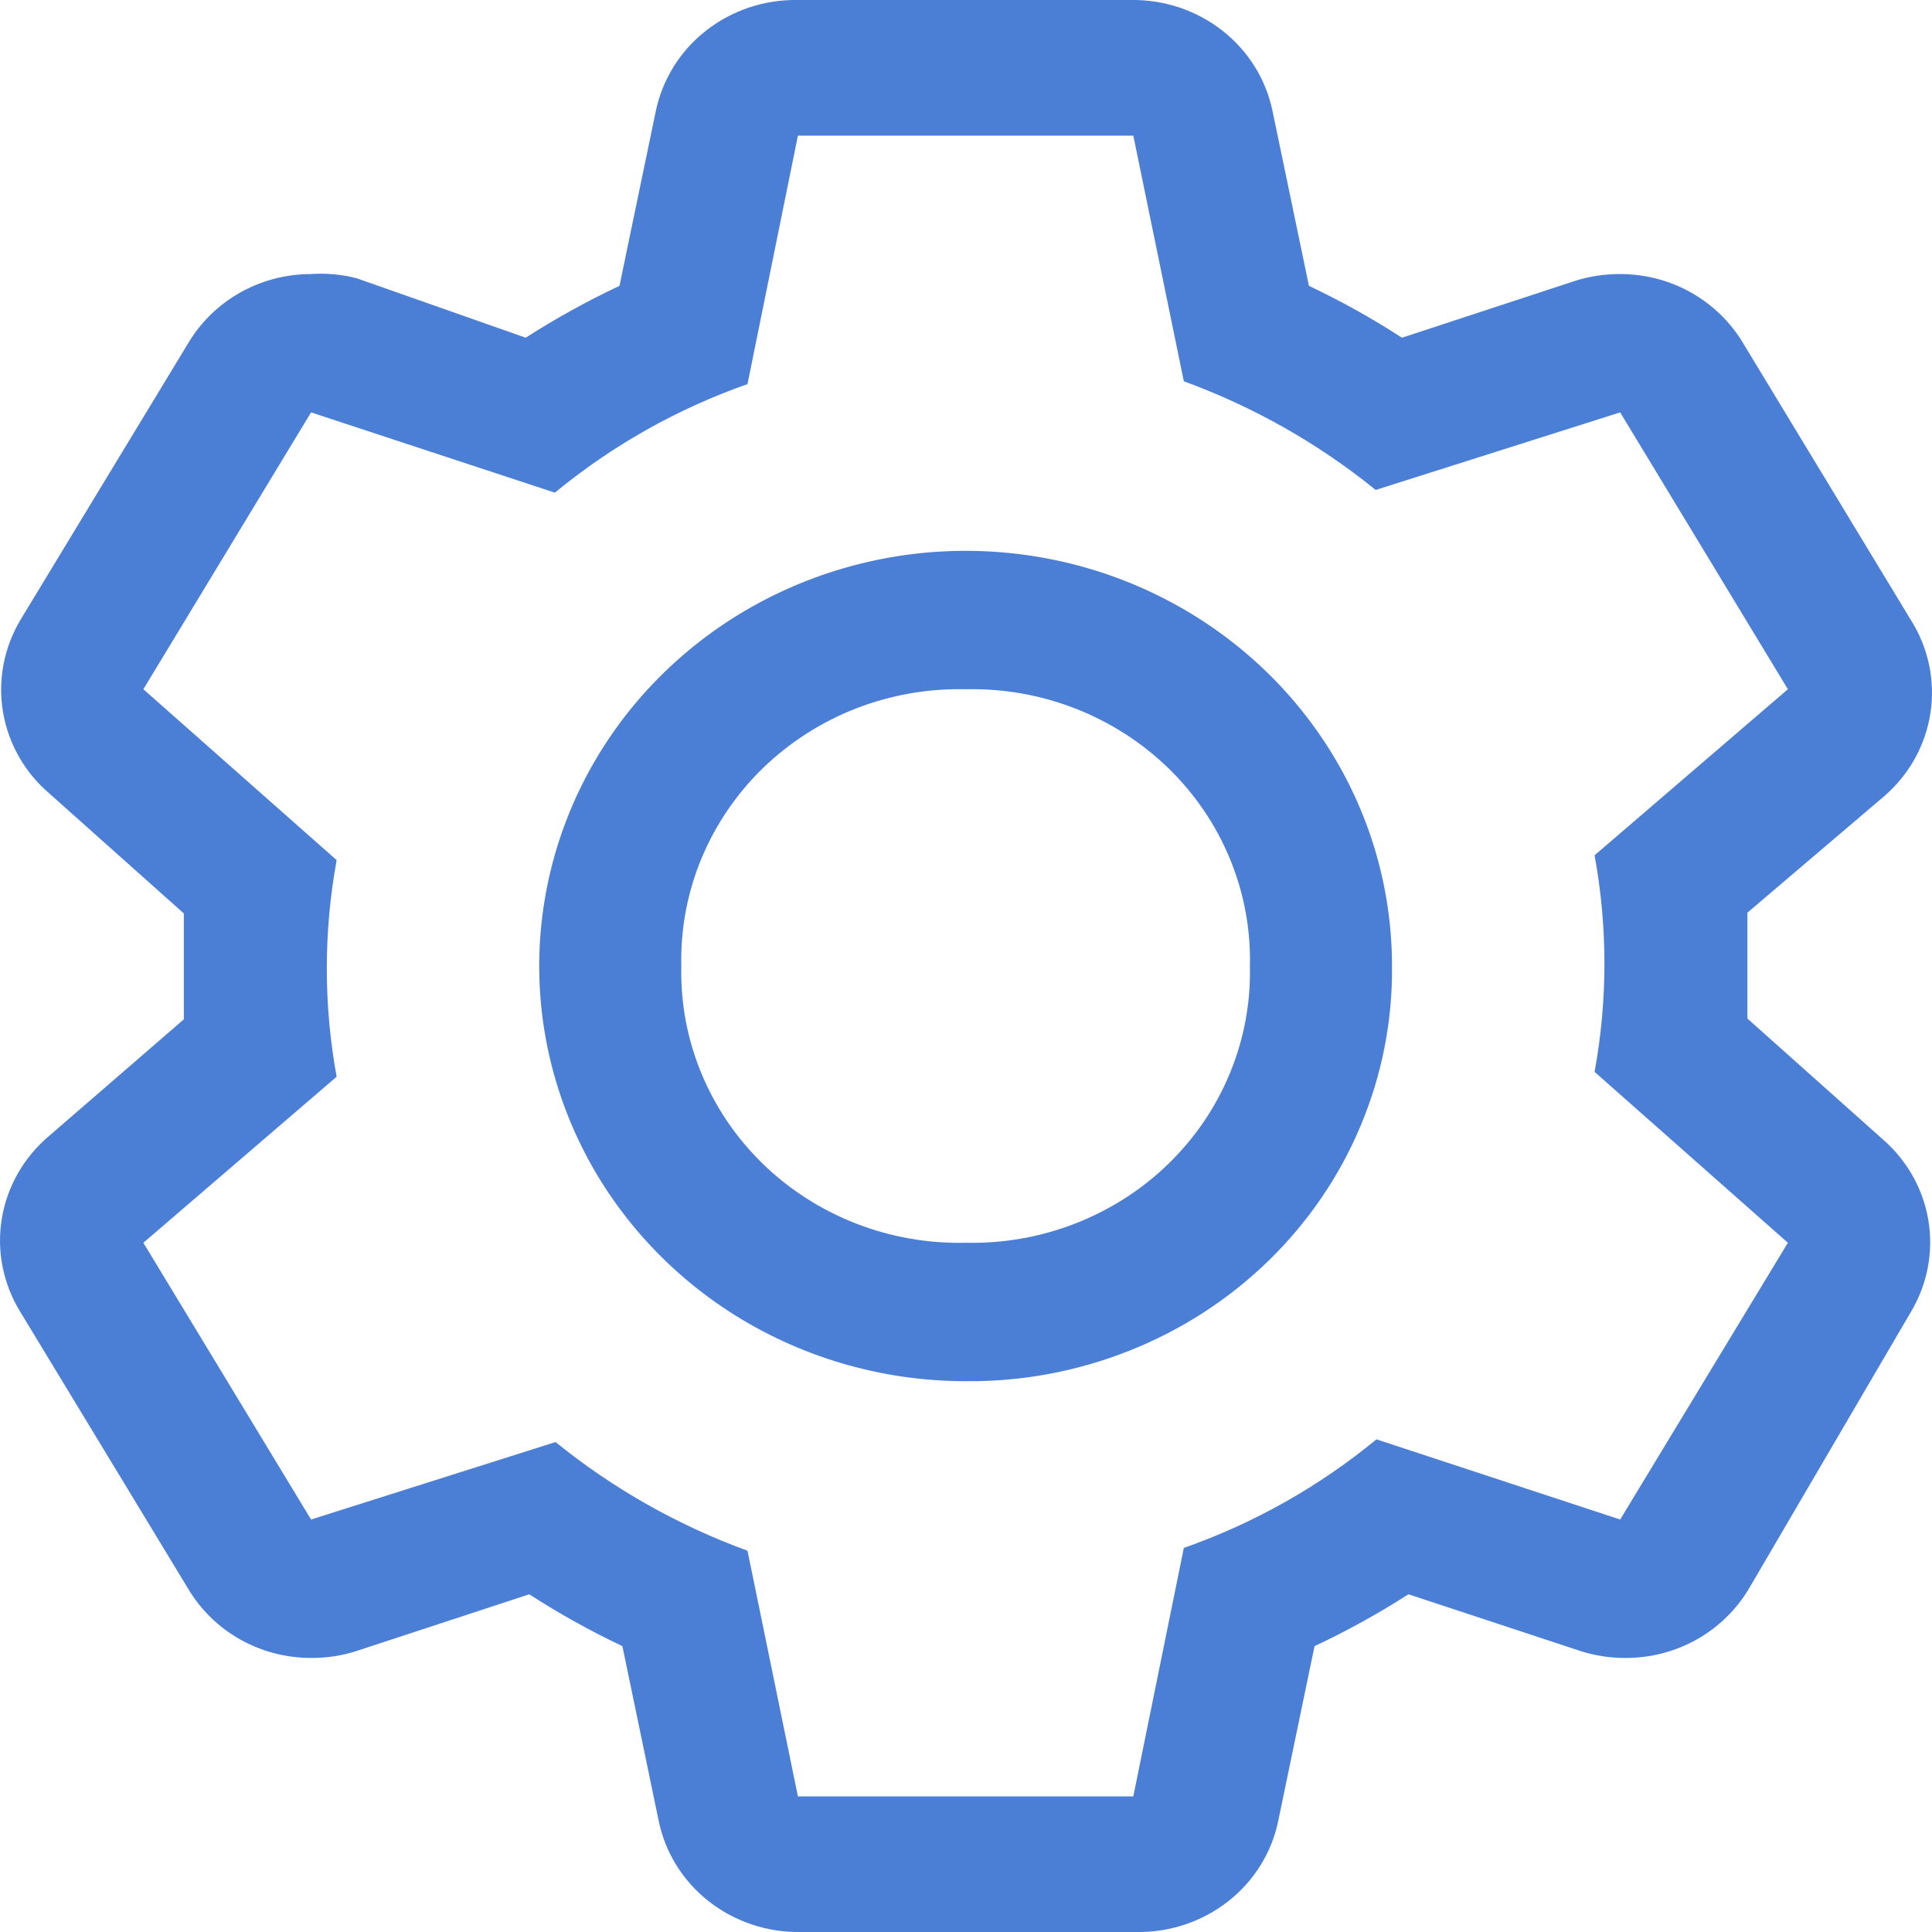 <svg width="20" height="20" viewBox="0 0 20 20" fill="none" xmlns="http://www.w3.org/2000/svg">
    <path d="M18.089 10.544V9.448L19.502 8.245C19.762 8.022 19.933 7.716 19.984 7.381C20.035 7.047 19.963 6.706 19.781 6.418L18.045 3.553C17.916 3.336 17.73 3.155 17.507 3.029C17.284 2.903 17.03 2.837 16.772 2.837C16.612 2.836 16.453 2.86 16.301 2.909L14.513 3.496C14.205 3.296 13.883 3.117 13.55 2.959L13.174 1.154C13.107 0.824 12.923 0.527 12.654 0.317C12.385 0.106 12.048 -0.006 11.703 0H8.26C7.915 -0.006 7.578 0.106 7.309 0.317C7.04 0.527 6.856 0.824 6.788 1.154L6.413 2.959C6.078 3.117 5.753 3.296 5.442 3.496L3.691 2.88C3.538 2.841 3.379 2.826 3.22 2.837C2.962 2.837 2.709 2.903 2.485 3.029C2.262 3.155 2.077 3.336 1.948 3.553L0.211 6.418C0.04 6.706 -0.024 7.042 0.031 7.37C0.086 7.698 0.256 7.997 0.513 8.216L1.903 9.456V10.552L0.513 11.755C0.249 11.976 0.074 12.28 0.019 12.614C-0.037 12.949 0.032 13.291 0.211 13.582L1.948 16.447C2.077 16.664 2.262 16.845 2.485 16.971C2.709 17.097 2.962 17.163 3.22 17.163C3.38 17.164 3.539 17.14 3.691 17.091L5.479 16.504C5.788 16.704 6.11 16.883 6.443 17.041L6.818 18.846C6.885 19.176 7.069 19.473 7.338 19.683C7.607 19.894 7.944 20.006 8.289 20H11.762C12.107 20.006 12.444 19.894 12.713 19.683C12.982 19.473 13.166 19.176 13.233 18.846L13.608 17.041C13.944 16.883 14.268 16.704 14.58 16.504L16.36 17.091C16.512 17.14 16.671 17.164 16.831 17.163C17.089 17.163 17.342 17.097 17.566 16.971C17.789 16.845 17.975 16.664 18.104 16.447L19.781 13.582C19.953 13.294 20.017 12.958 19.962 12.63C19.907 12.302 19.736 12.003 19.479 11.784L18.089 10.544ZM16.772 15.73L14.249 14.9C13.658 15.387 12.983 15.768 12.255 16.024L11.732 18.596H8.26L7.738 16.053C7.015 15.789 6.344 15.409 5.751 14.928L3.22 15.73L1.484 12.865L3.485 11.146C3.349 10.405 3.349 9.646 3.485 8.904L1.484 7.135L3.22 4.269L5.744 5.1C6.335 4.613 7.01 4.232 7.738 3.976L8.26 1.404H11.732L12.255 3.947C12.977 4.211 13.648 4.591 14.241 5.072L16.772 4.269L18.508 7.135L16.507 8.854C16.643 9.595 16.643 10.354 16.507 11.096L18.508 12.865L16.772 15.73Z" fill="#4B7FD6"/>
    <path d="M9.996 14.298C9.123 14.298 8.27 14.046 7.544 13.574C6.818 13.101 6.252 12.43 5.918 11.645C5.584 10.859 5.496 9.995 5.667 9.162C5.837 8.328 6.257 7.562 6.875 6.961C7.492 6.36 8.279 5.951 9.135 5.785C9.991 5.619 10.879 5.704 11.685 6.029C12.492 6.355 13.181 6.905 13.666 7.612C14.152 8.319 14.41 9.15 14.41 10C14.416 10.566 14.306 11.127 14.086 11.652C13.867 12.176 13.542 12.652 13.131 13.052C12.72 13.452 12.231 13.768 11.692 13.982C11.154 14.196 10.578 14.304 9.996 14.298ZM9.996 7.135C9.607 7.126 9.22 7.194 8.859 7.335C8.498 7.476 8.17 7.687 7.895 7.954C7.62 8.222 7.404 8.542 7.259 8.893C7.114 9.245 7.044 9.621 7.053 10C7.044 10.379 7.114 10.755 7.259 11.107C7.404 11.459 7.62 11.778 7.895 12.046C8.17 12.314 8.498 12.524 8.859 12.665C9.22 12.806 9.607 12.874 9.996 12.865C10.385 12.874 10.772 12.806 11.133 12.665C11.494 12.524 11.822 12.314 12.097 12.046C12.372 11.778 12.589 11.459 12.733 11.107C12.878 10.755 12.948 10.379 12.939 10C12.948 9.621 12.878 9.245 12.733 8.893C12.589 8.542 12.372 8.222 12.097 7.954C11.822 7.687 11.494 7.476 11.133 7.335C10.772 7.194 10.385 7.126 9.996 7.135Z" fill="#4B7FD6"/>
    </svg>
    